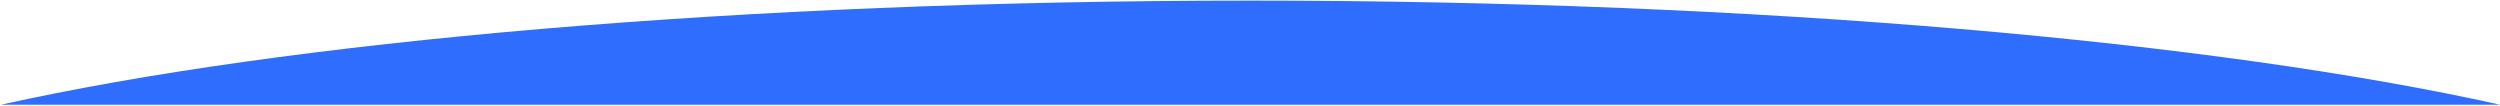 <svg xmlns="http://www.w3.org/2000/svg" xmlns:xlink="http://www.w3.org/1999/xlink" width="2502" height="106" viewBox="0 0 1251 53"><defs><path id="o91fa" d="M1225.151 2011.415H-25.576v-.01c142.619-31.639 369.65-52.103 625.364-52.103 255.714 0 482.745 20.464 625.363 52.102z"/></defs><g><g transform="translate(26 -1959)"><use fill="#2f6dff" xlink:href="#o91fa"/></g></g></svg>